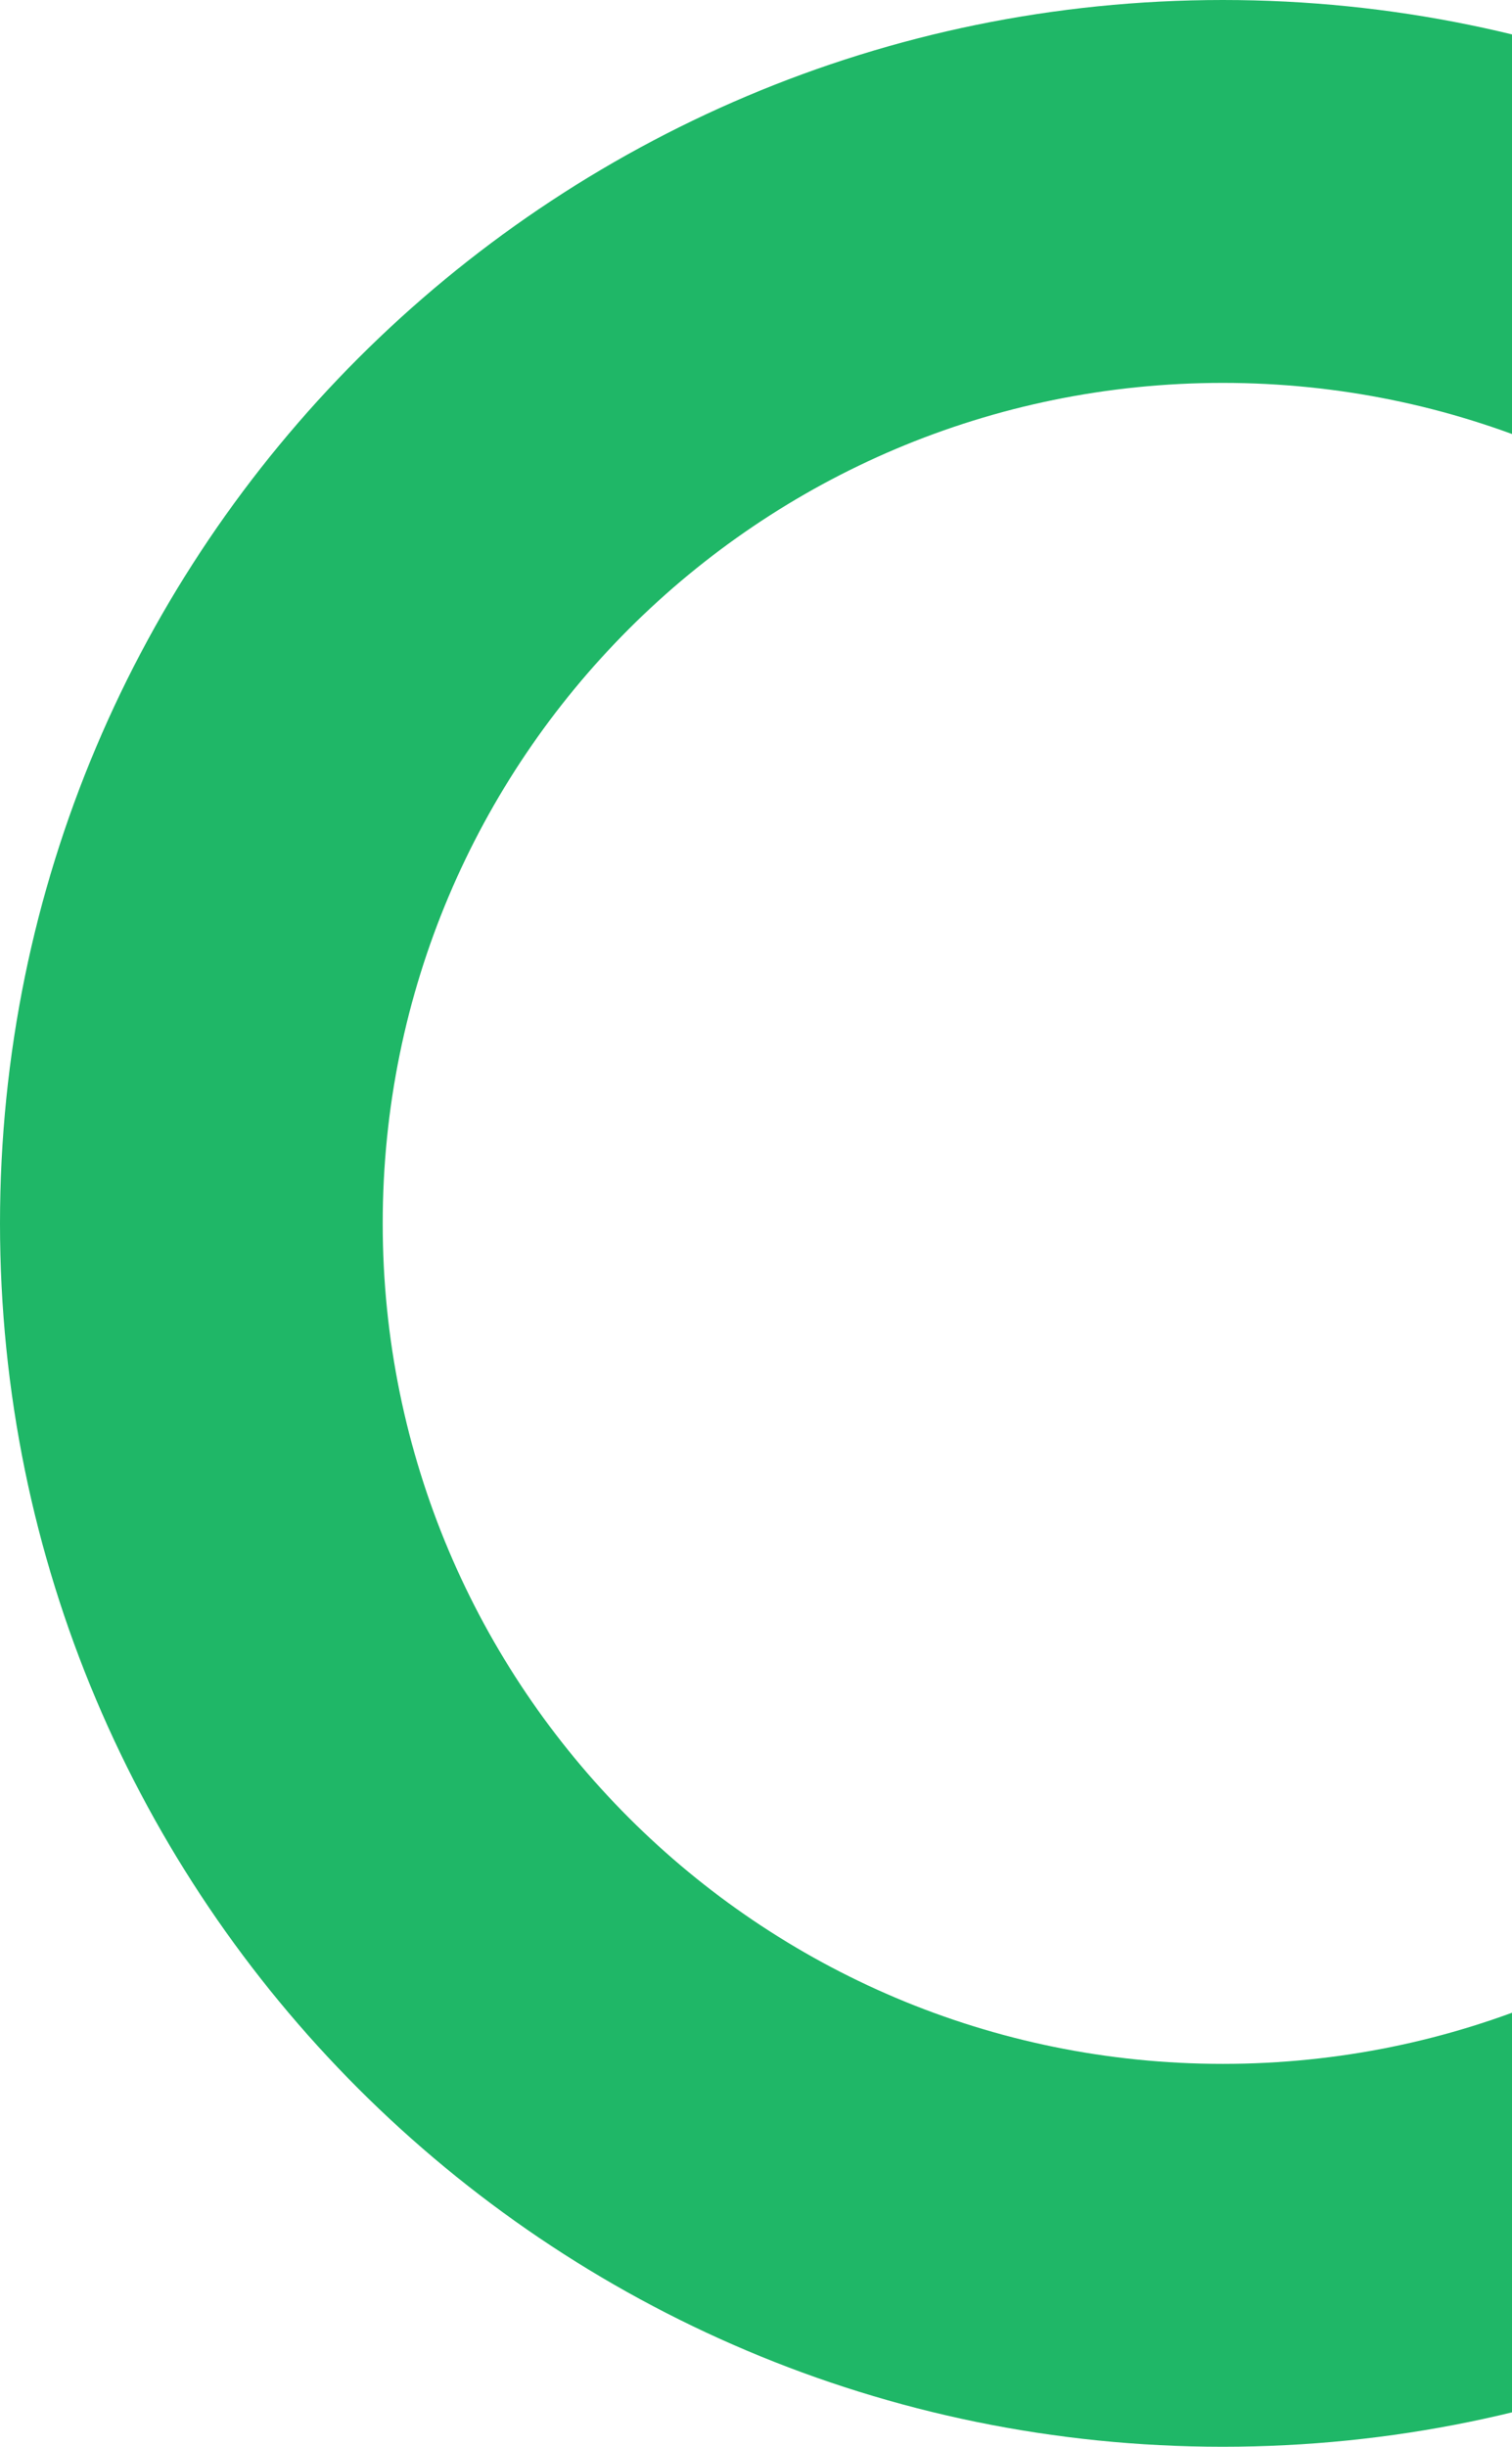 <svg width="149" height="241" viewBox="0 0 149 241" fill="none" xmlns="http://www.w3.org/2000/svg">
<path d="M241 120.5C241 187.05 187.05 241 120.5 241C53.95 241 0 187.05 0 120.5C0 53.95 53.95 0 120.5 0C187.05 0 241 53.95 241 120.5ZM37.714 120.5C37.714 166.221 74.779 203.286 120.5 203.286C166.221 203.286 203.286 166.221 203.286 120.5C203.286 74.779 166.221 37.714 120.5 37.714C74.779 37.714 37.714 74.779 37.714 120.5Z" fill="#1FB767"/>
</svg>
